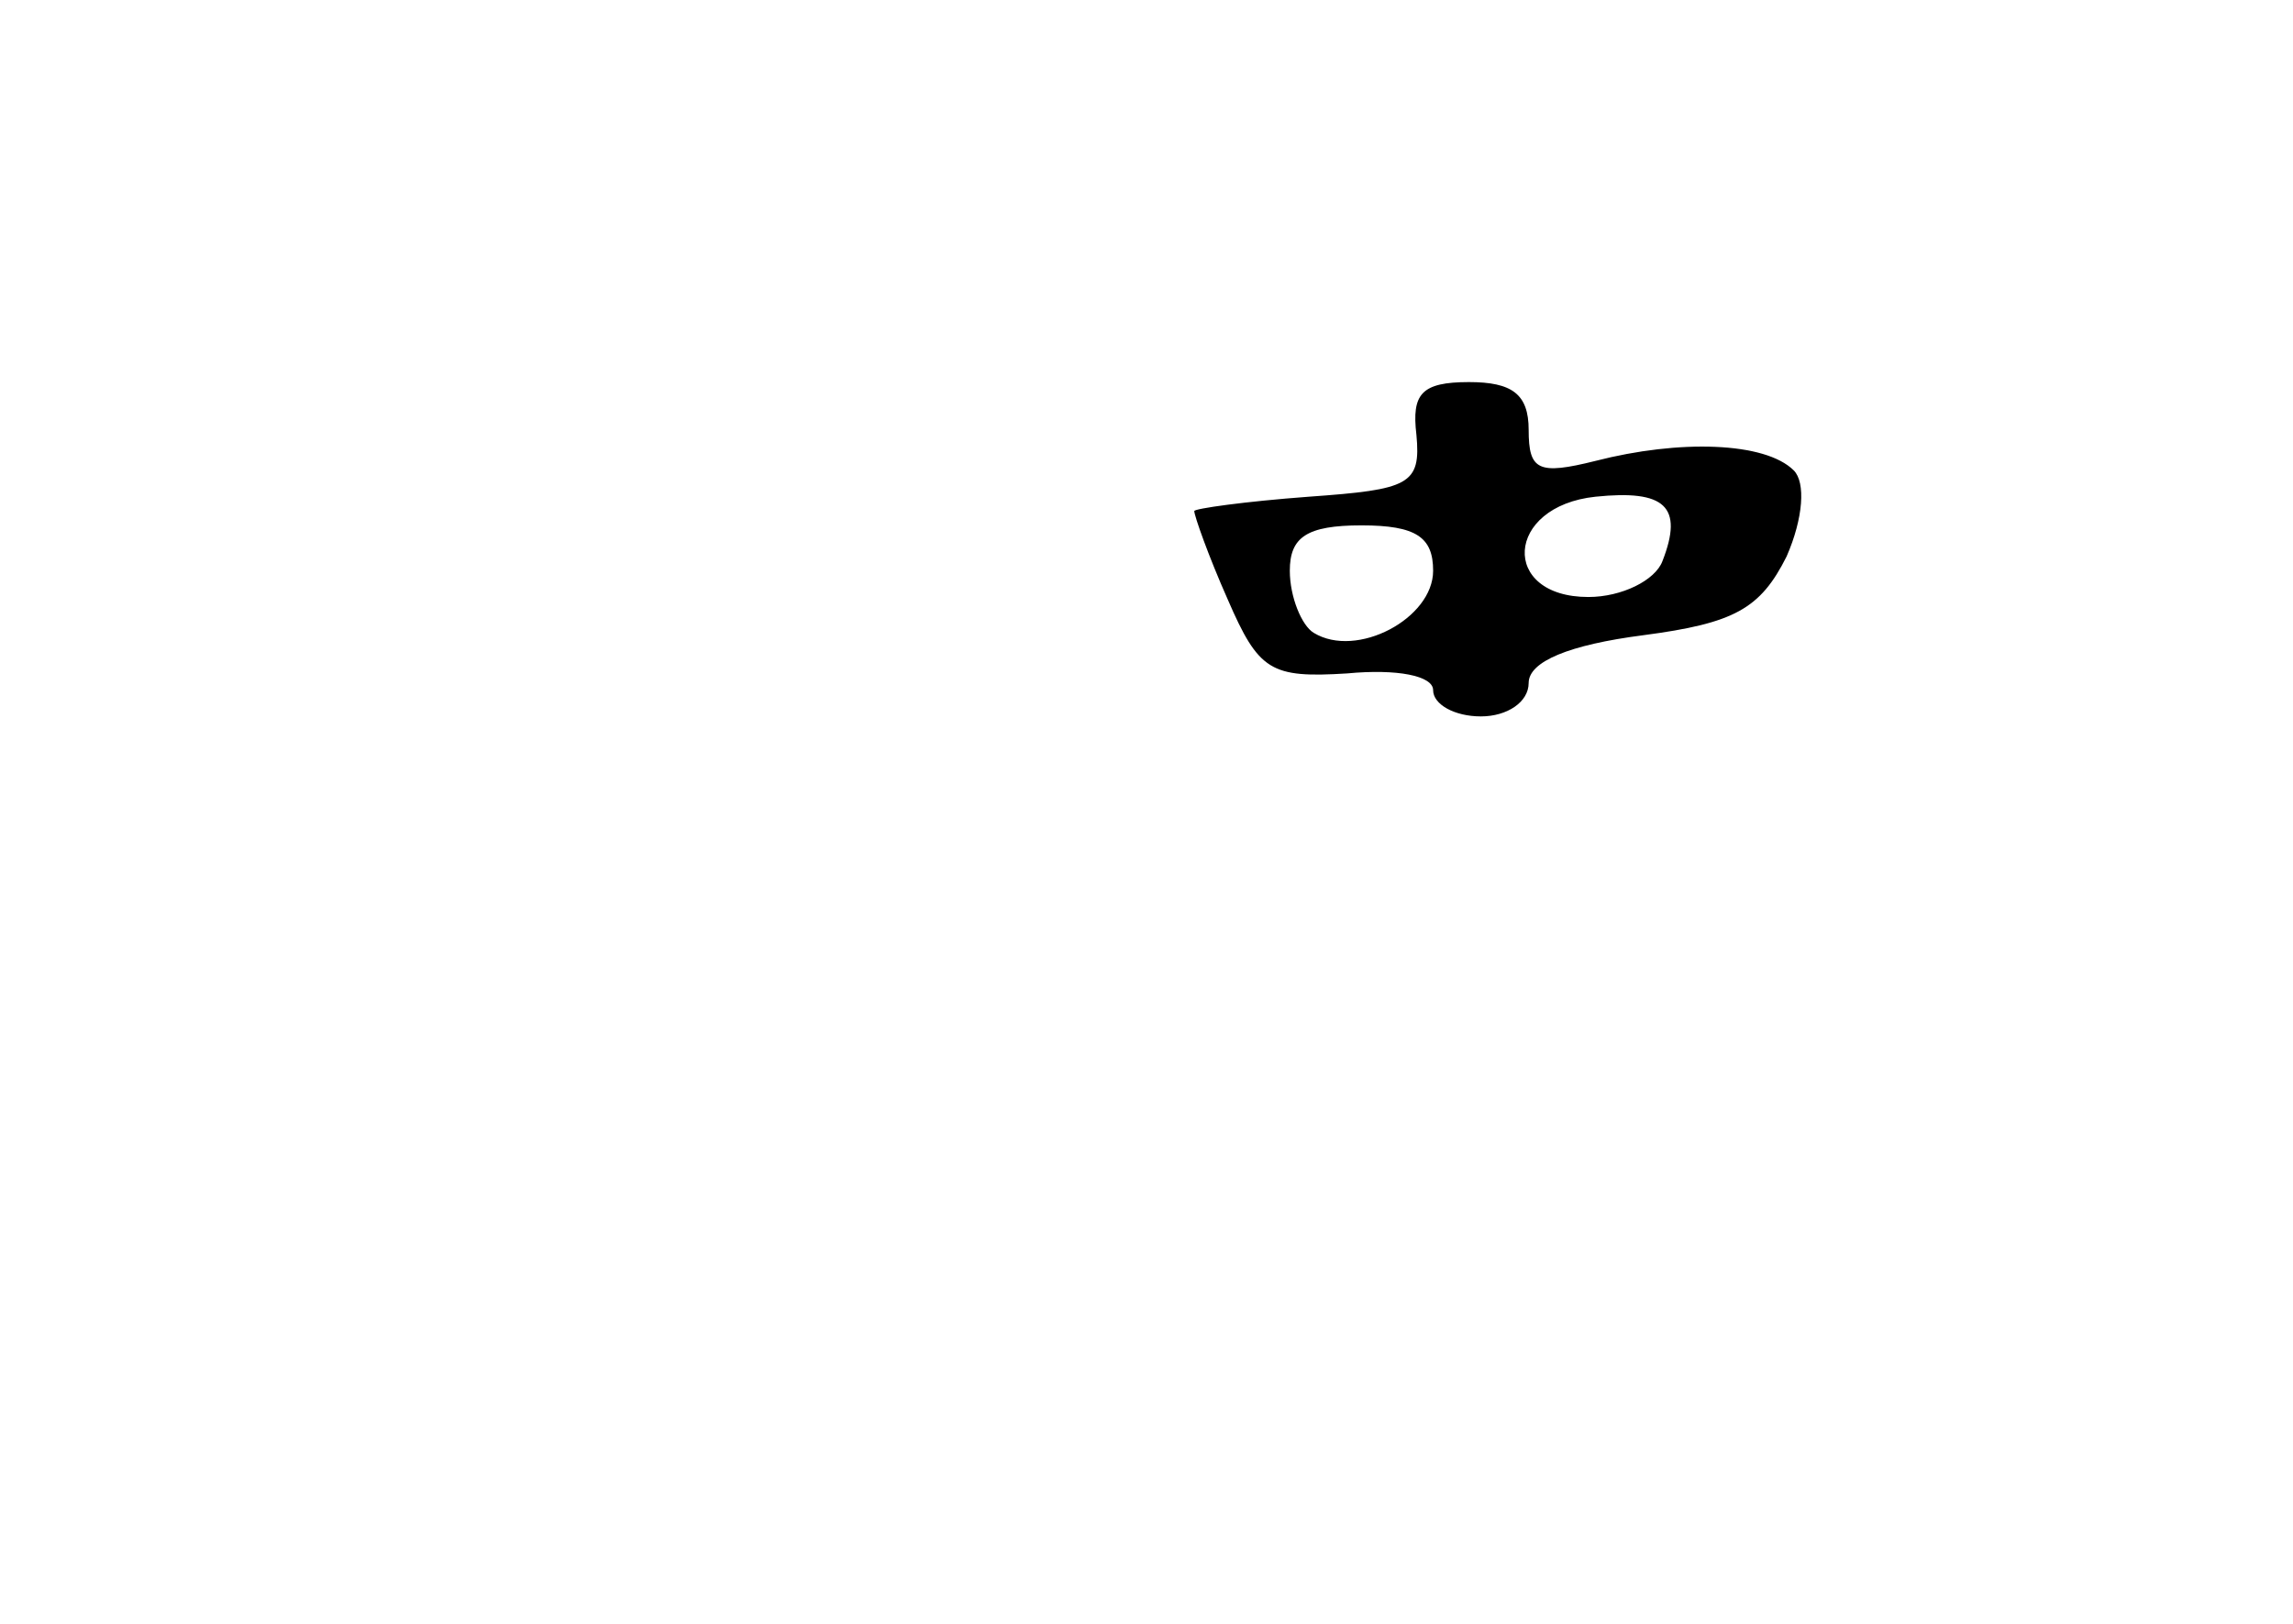 <?xml version="1.0" standalone="no"?>
<!DOCTYPE svg PUBLIC "-//W3C//DTD SVG 20010904//EN"
 "http://www.w3.org/TR/2001/REC-SVG-20010904/DTD/svg10.dtd">
<svg version="1.0" xmlns="http://www.w3.org/2000/svg"
 width="96pt" height="68pt" viewBox="0 0 96 68"
 preserveAspectRatio="xMidYMid meet">
<g transform="translate(0,68) scale(0.1,-0.1)"
fill="#000000" stroke="none">
<path d="M593 498 c2 -21 -3 -23 -45 -26 -27 -2 -48 -5 -48 -6 0 -2 6 -19 14
-37 13 -30 18 -33 50 -31 21 2 36 -1 36 -7 0 -6 9 -11 20 -11 11 0 20 6 20 14
0 9 17 16 48 20 38 5 49 11 60 33 7 16 8 31 3 36 -12 12 -48 13 -83 4 -24 -6
-28 -4 -28 13 0 15 -7 20 -25 20 -20 0 -24 -5 -22 -22z m103 -53 c-3 -8 -17
-15 -31 -15 -37 0 -35 38 3 42 29 3 37 -4 28 -27z m-96 -4 c0 -20 -32 -37 -50
-26 -5 3 -10 15 -10 26 0 14 7 19 30 19 23 0 30 -5 30 -19z"/>
</g>
</svg>
